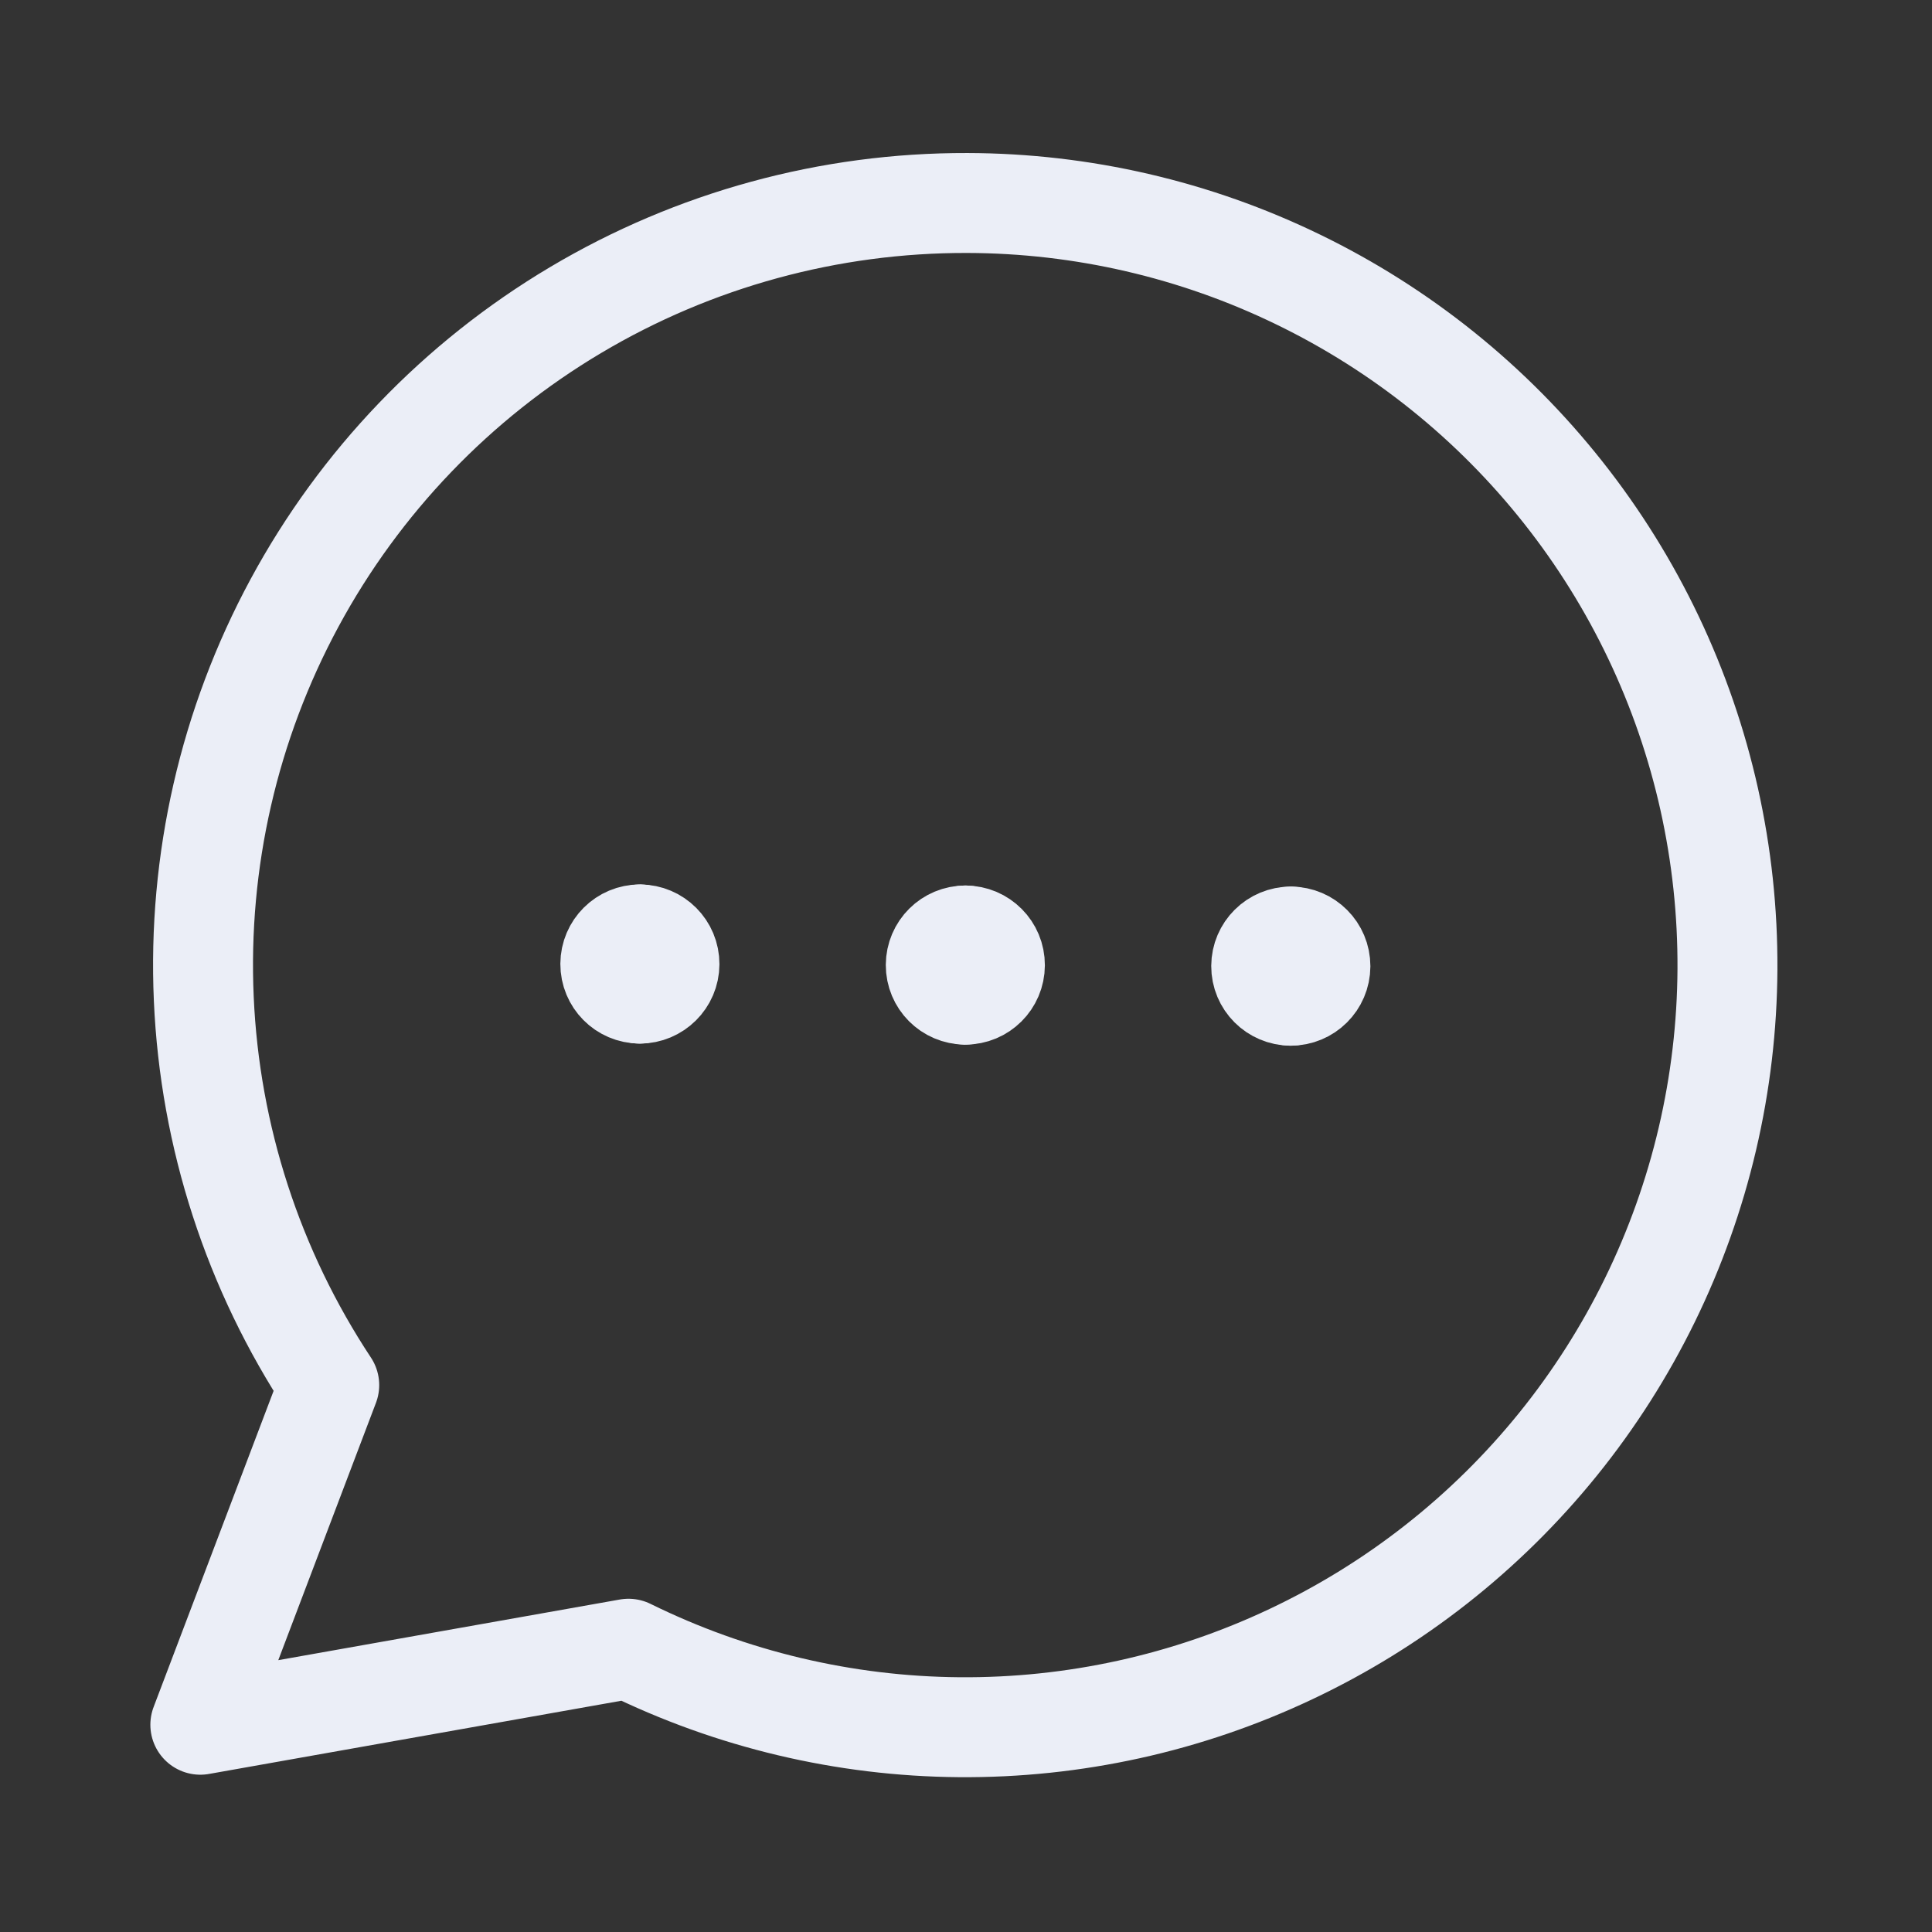 <svg width="29" height="29" viewBox="0 0 29 29" fill="none" xmlns="http://www.w3.org/2000/svg">
<rect x="0" y="0" width="29" height="29" fill="#333333" stroke="none"/>
<path d="M14.489 14.93C14.243 14.929 14.045 14.73 14.046 14.485C14.047 14.239 14.246 14.041 14.492 14.042" stroke="#EBEEF7" stroke-width="1.5" stroke-linecap="round" stroke-linejoin="round"/>
<path d="M14.489 14.93C14.734 14.931 14.933 14.733 14.934 14.488C14.935 14.242 14.737 14.043 14.491 14.042" stroke="#EBEEF7" stroke-width="1.5" stroke-linecap="round" stroke-linejoin="round"/>
<path d="M9.603 14.914C9.358 14.914 9.16 14.714 9.161 14.469C9.162 14.224 9.361 14.025 9.606 14.026" stroke="#EBEEF7" stroke-width="1.5" stroke-linecap="round" stroke-linejoin="round"/>
<path d="M9.603 14.915C9.848 14.915 10.048 14.717 10.049 14.472C10.05 14.226 9.851 14.027 9.606 14.026" stroke="#EBEEF7" stroke-width="1.5" stroke-linecap="round" stroke-linejoin="round"/>
<path d="M19.374 14.946C19.129 14.945 18.93 14.746 18.931 14.501C18.932 14.255 19.132 14.057 19.377 14.058" stroke="#EBEEF7" stroke-width="1.5" stroke-linecap="round" stroke-linejoin="round"/>
<path d="M19.374 14.946C19.619 14.947 19.819 14.749 19.82 14.503C19.82 14.258 19.622 14.059 19.377 14.058" stroke="#EBEEF7" stroke-width="1.5" stroke-linecap="round" stroke-linejoin="round"/>
<path d="M14.52 3.047C12.451 3.041 10.419 3.596 8.64 4.654C6.862 5.711 5.403 7.231 4.42 9.052C3.437 10.873 2.967 12.927 3.059 14.994C3.15 17.061 3.801 19.065 4.942 20.791L3.007 25.889L9.434 24.748C10.979 25.509 12.675 25.912 14.396 25.926C16.118 25.94 17.821 25.565 19.377 24.829C20.934 24.094 22.305 23.017 23.387 21.678C24.469 20.339 25.235 18.773 25.628 17.097C26.021 15.42 26.03 13.677 25.656 11.997C25.281 10.316 24.532 8.742 23.464 7.392C22.396 6.041 21.038 4.949 19.489 4.197C17.941 3.444 16.242 3.051 14.52 3.047Z" stroke="#EBEEF7" stroke-width="1.5" stroke-linecap="round" stroke-linejoin="round"/>
</svg>
